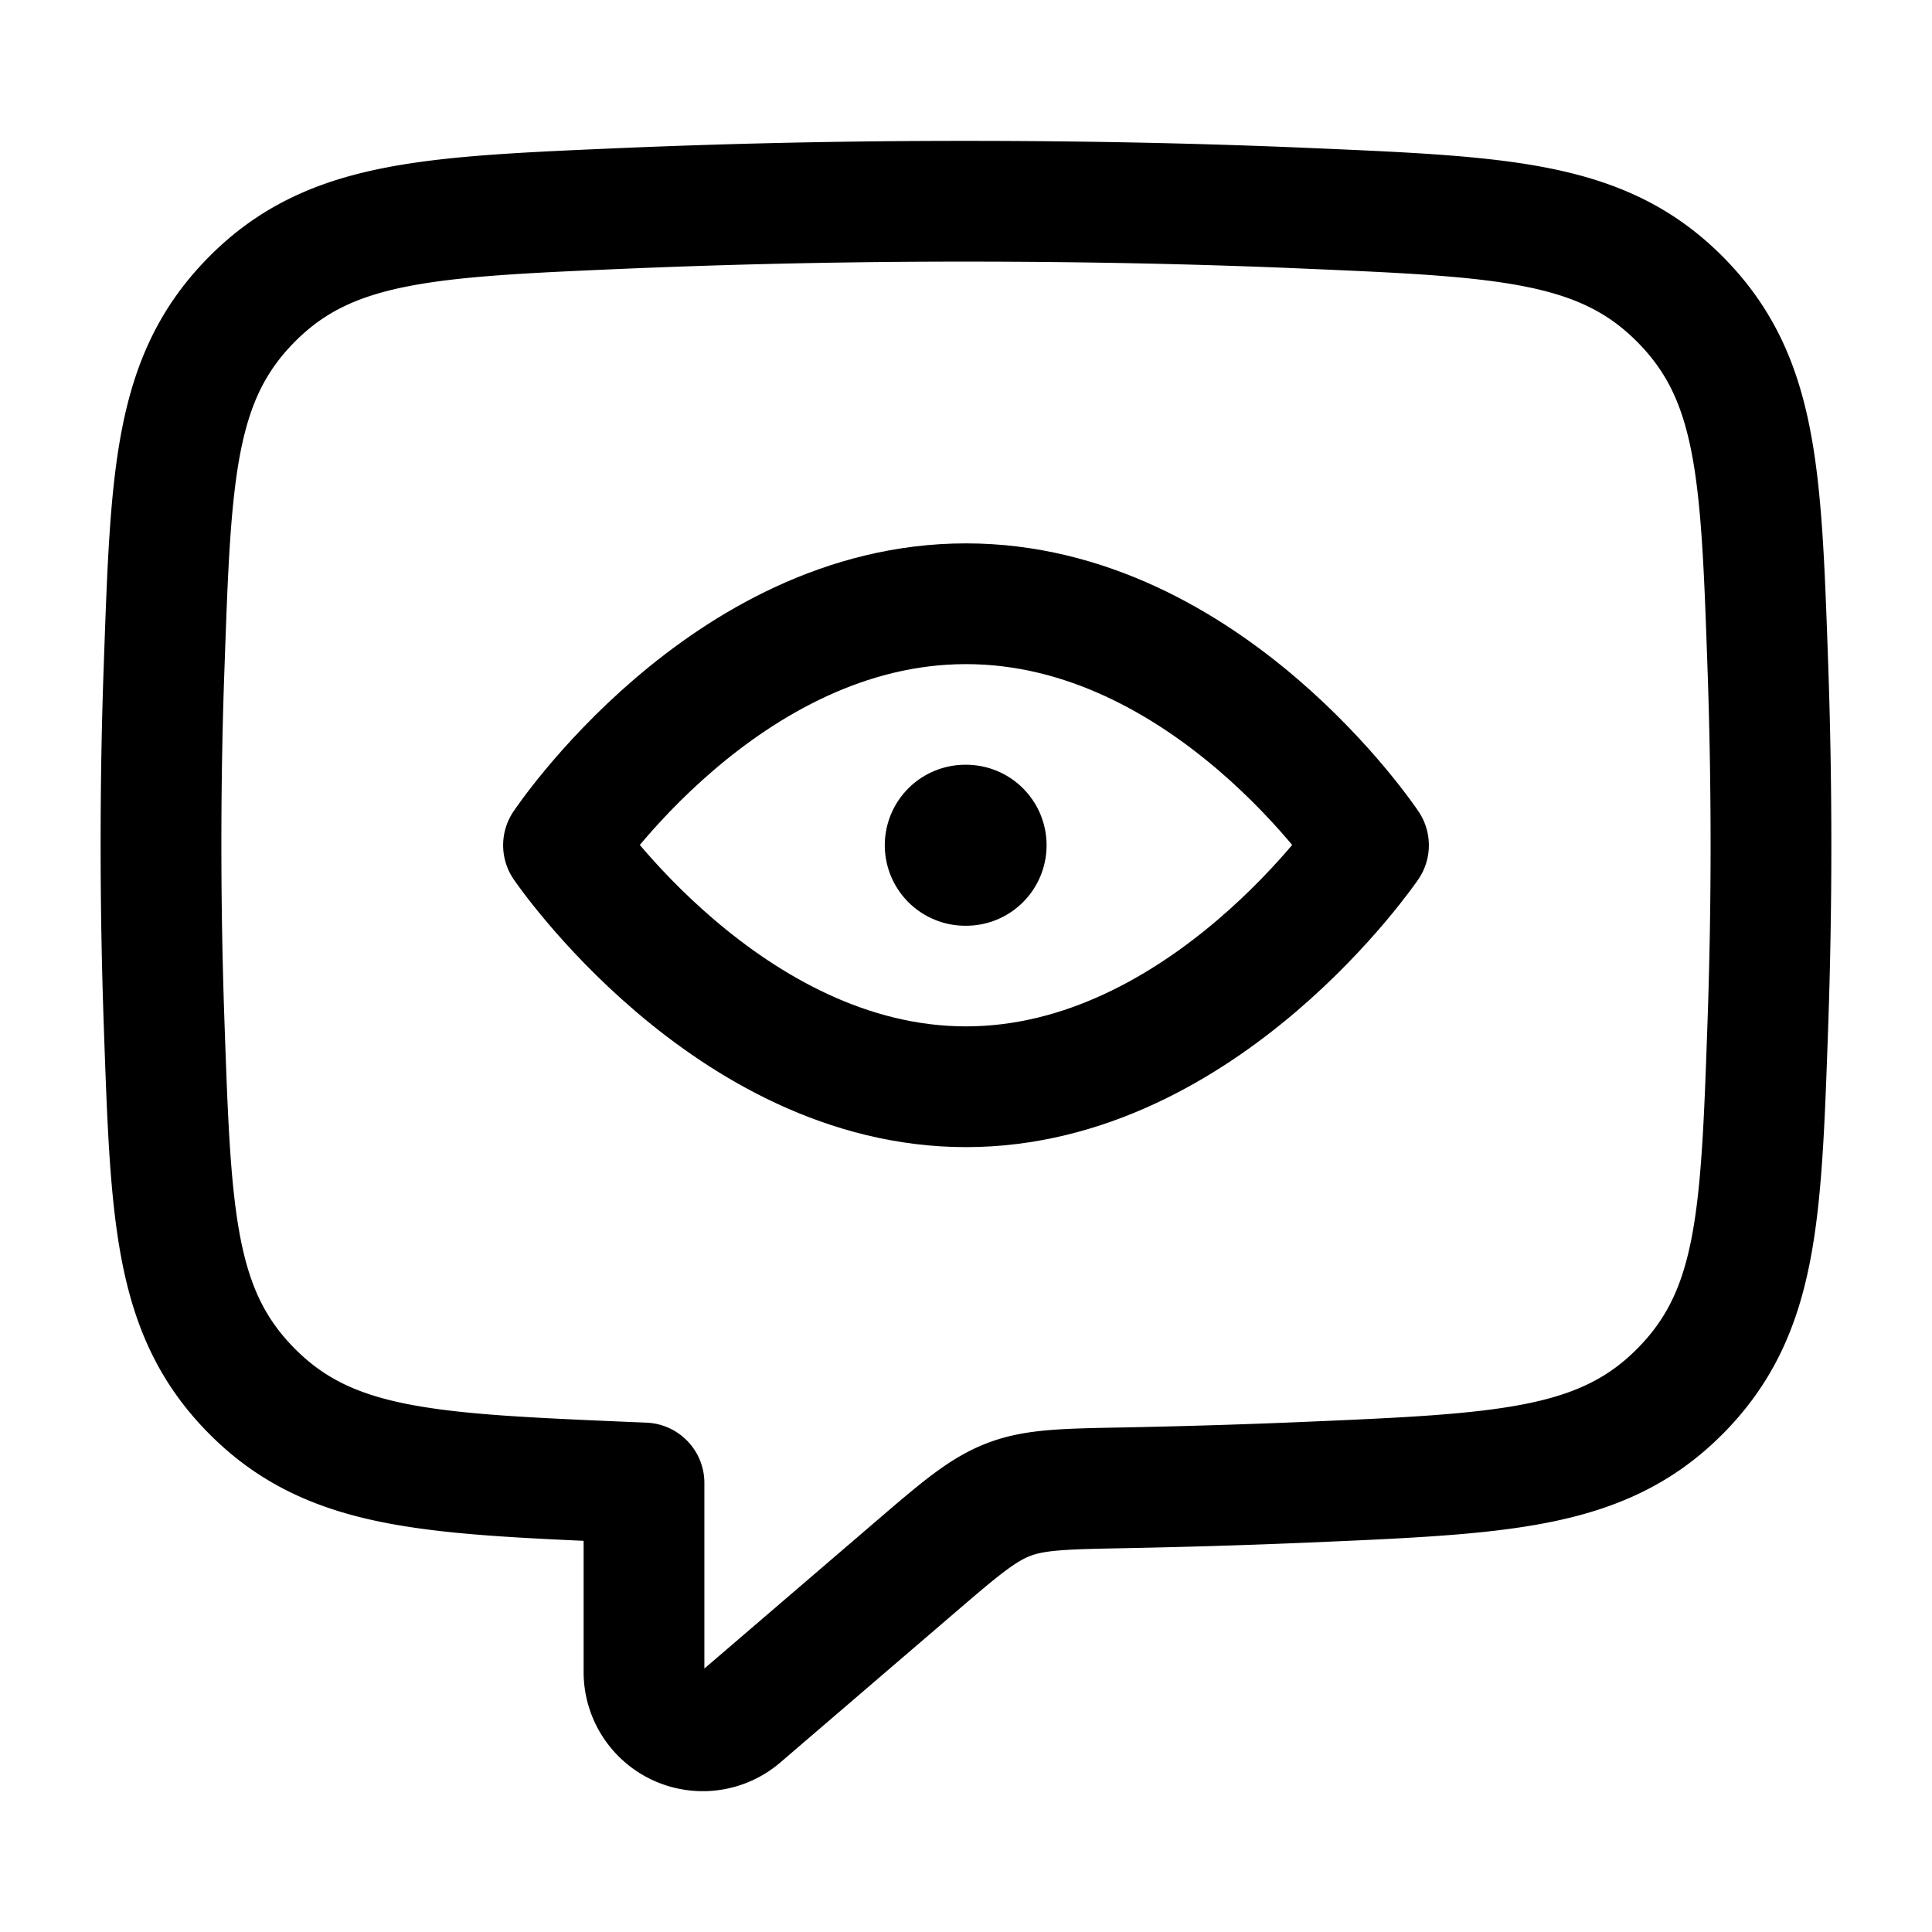 <svg xmlns="http://www.w3.org/2000/svg" width="24" height="24" viewBox="0 0 24 24"><g fill="none" stroke="currentColor" stroke-linecap="round" stroke-linejoin="round" stroke-width="1"><path stroke-width="1.5" d="M2 10.5c0-.77.013-1.523.04-2.25c.083-2.373.125-3.56 1.09-4.533c.965-.972 2.186-1.024 4.626-1.129A100 100 0 0 1 12 2.5c1.48 0 2.905.03 4.244.088c2.44.105 3.66.157 4.626 1.13c.965.972 1.007 2.159 1.09 4.532a64 64 0 0 1 0 4.5c-.083 2.373-.125 3.56-1.09 4.533c-.965.972-2.186 1.024-4.626 1.129q-1.102.047-2.275.07c-.74.014-1.111.02-1.437.145s-.6.358-1.148.828l-2.179 1.87A.73.73 0 0 1 8 20.77v-2.348l-.244-.01c-2.44-.105-3.66-.157-4.626-1.13c-.965-.972-1.007-2.159-1.09-4.532A64 64 0 0 1 2 10.5"/><path stroke-width="1.5" d="M17 10.5s-2.042 3-5 3s-5-3-5-3s2-3 5-3s5 3 5 3"/><path stroke-width="2" d="M11.991 10.5h.01"/></g></svg>